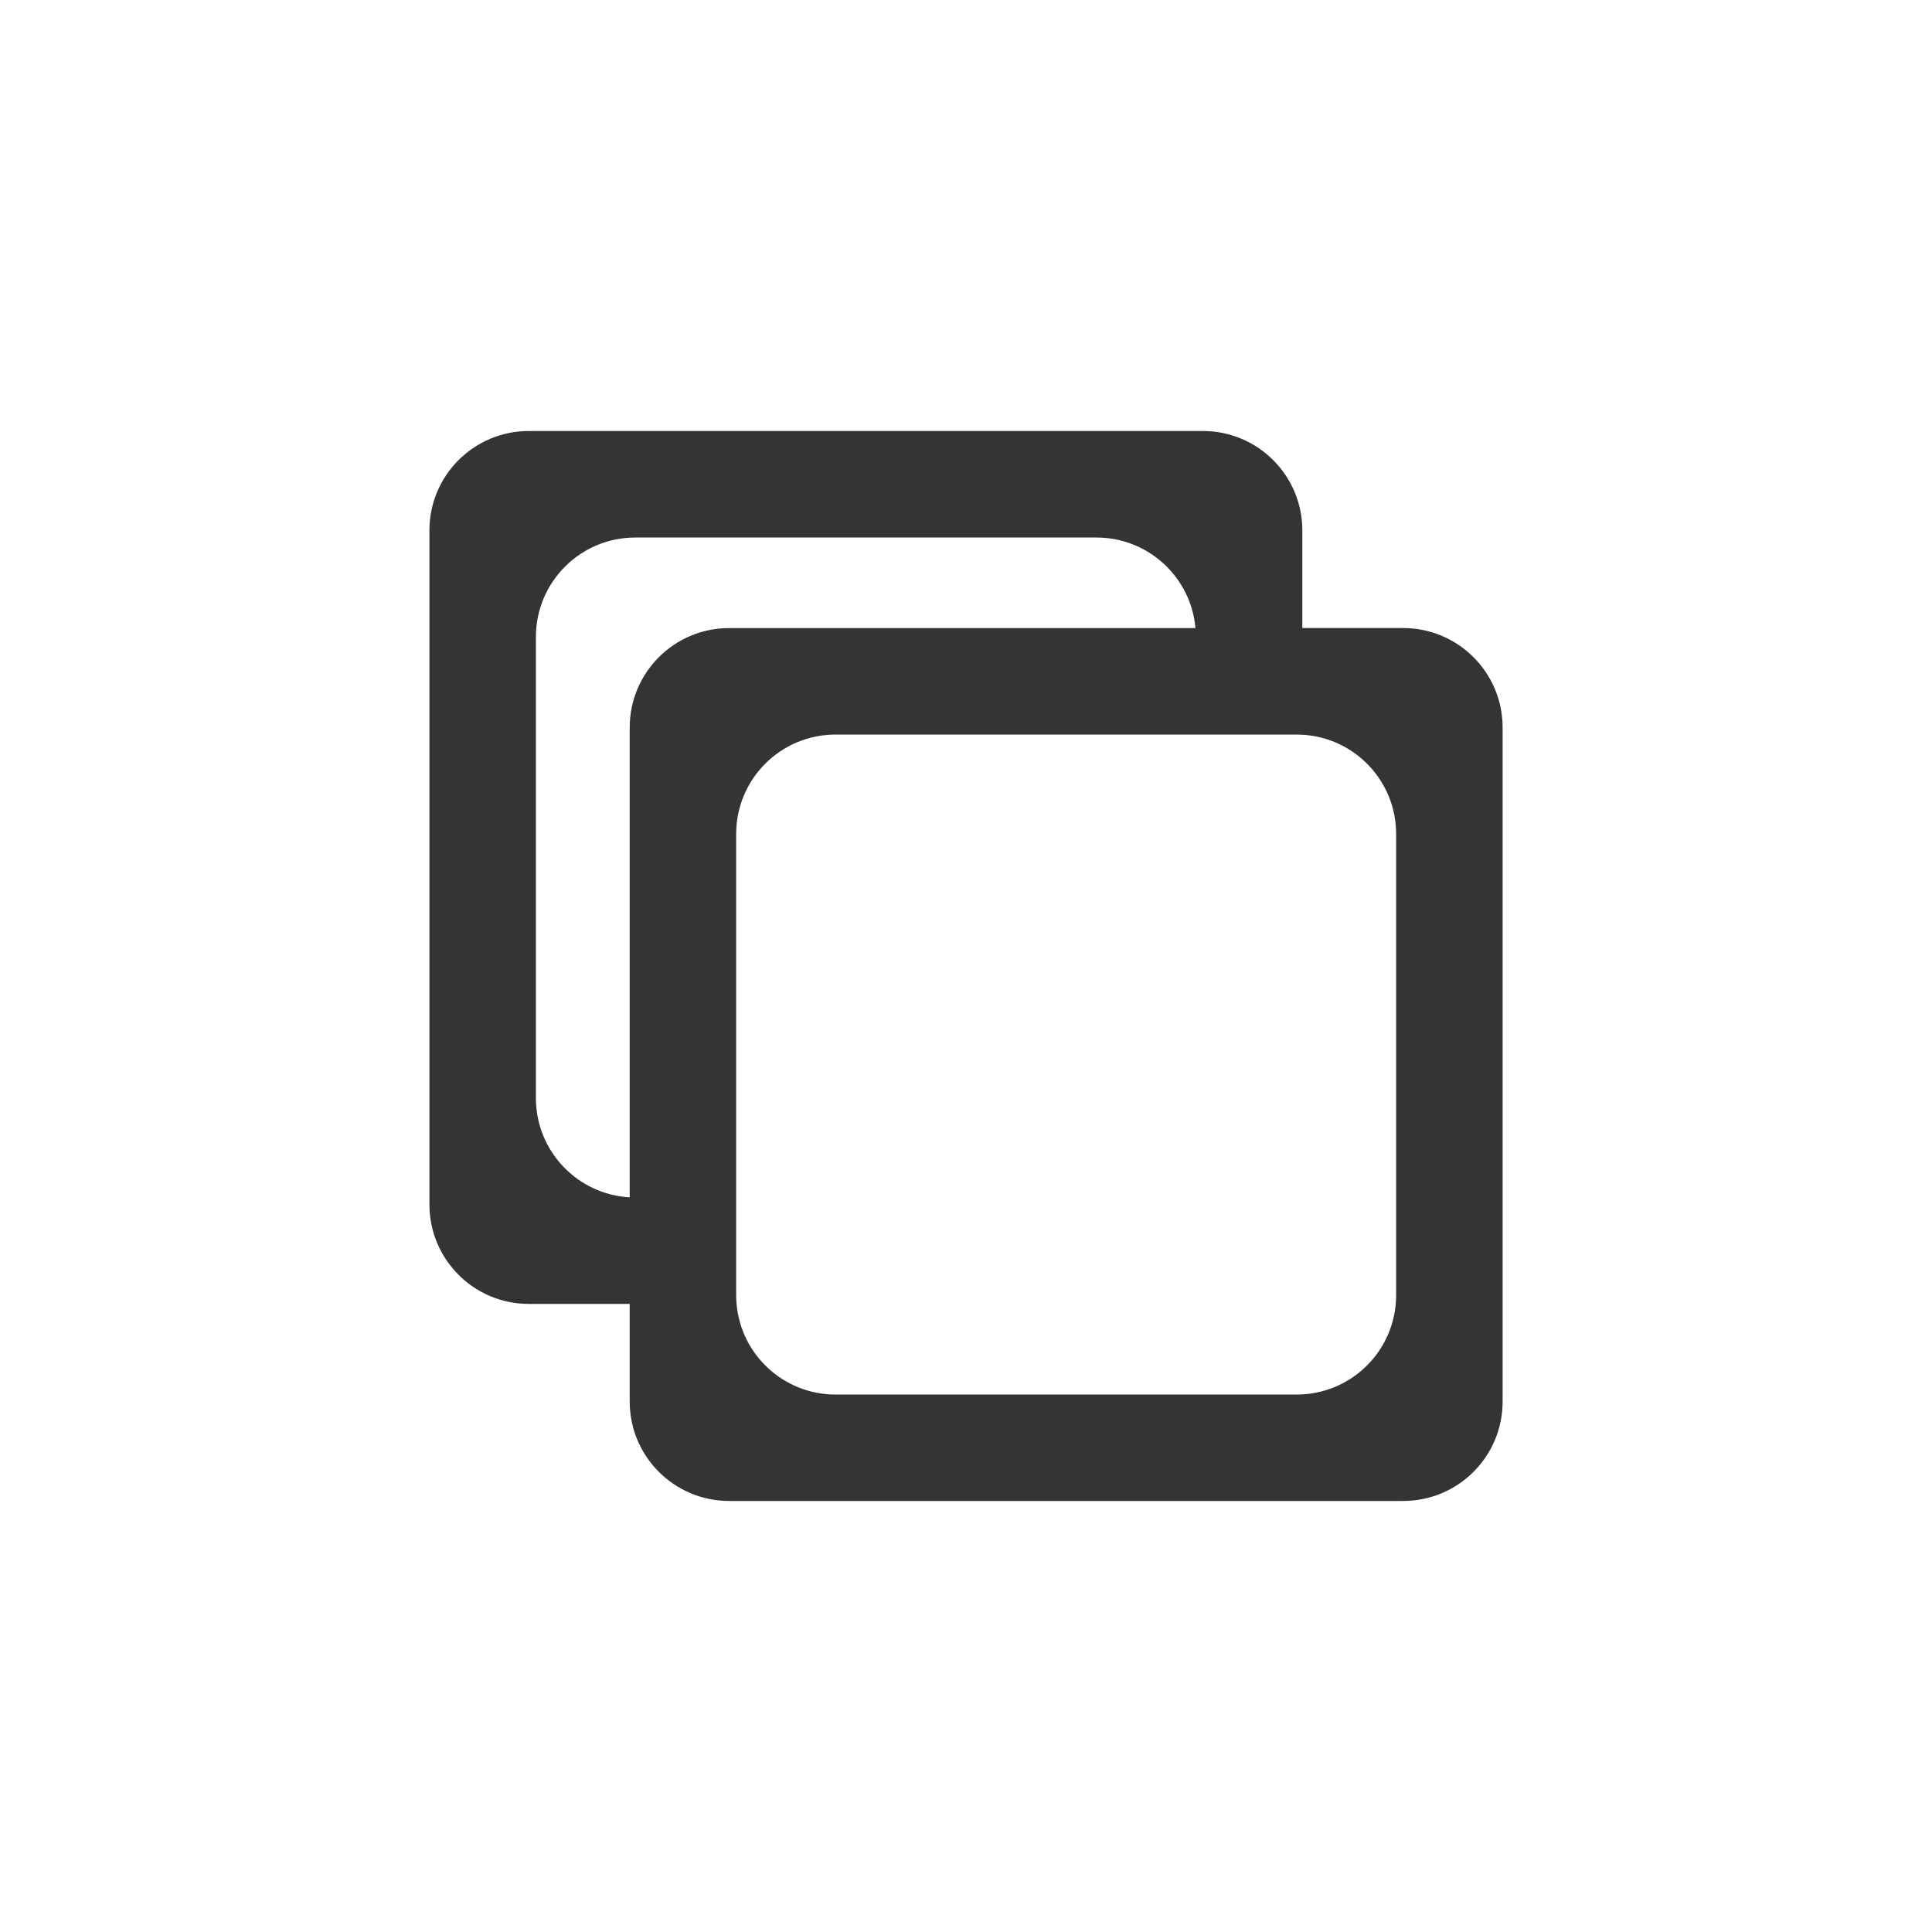 <?xml version="1.0" encoding="utf-8"?>
<!-- Generator: Adobe Illustrator 23.0.3, SVG Export Plug-In . SVG Version: 6.00 Build 0)  -->
<svg version="1.1" id="Cart" xmlns="http://www.w3.org/2000/svg" xmlns:xlink="http://www.w3.org/1999/xlink" x="0px" y="0px"
	 viewBox="0 0 512 512" style="enable-background:new 0 0 512 512;" xml:space="preserve">
<style type="text/css">
	.st0{fill:#343434;}
</style>
<path class="st0" d="M371.86,166.44h-26.73v-25.88c0-14.55-11.8-26.34-26.35-26.34H140.14c-14.54,0-26.34,11.79-26.34,26.34v178.65
	c0,14.55,11.8,26.34,26.34,26.34h26.74v25.88c0,14.55,11.8,26.34,26.34,26.34h178.65c14.55,0,26.34-11.79,26.34-26.34V192.79
	C398.21,178.25,386.41,166.44,371.86,166.44z M142.02,291V168.79c0-14.55,11.79-26.34,26.34-26.34h122.22
	c13.76,0,25.05,10.54,26.23,24H193.22c-14.54,0-26.34,11.8-26.34,26.34v124.52C153.02,316.54,142.02,305.05,142.02,291z
	 M369.99,343.23c0,14.54-11.79,26.34-26.34,26.34H221.43c-13.76,0-25.06-10.56-26.23-24.01c-0.08-0.76-0.11-1.54-0.11-2.33v-25.88
	v-96.34c0-14.55,11.79-26.34,26.34-26.34h95.48h26.74c0.5,0,0.99,0.01,1.48,0.04c13.86,0.77,24.86,12.25,24.86,26.3V343.23z"/>
</svg>

